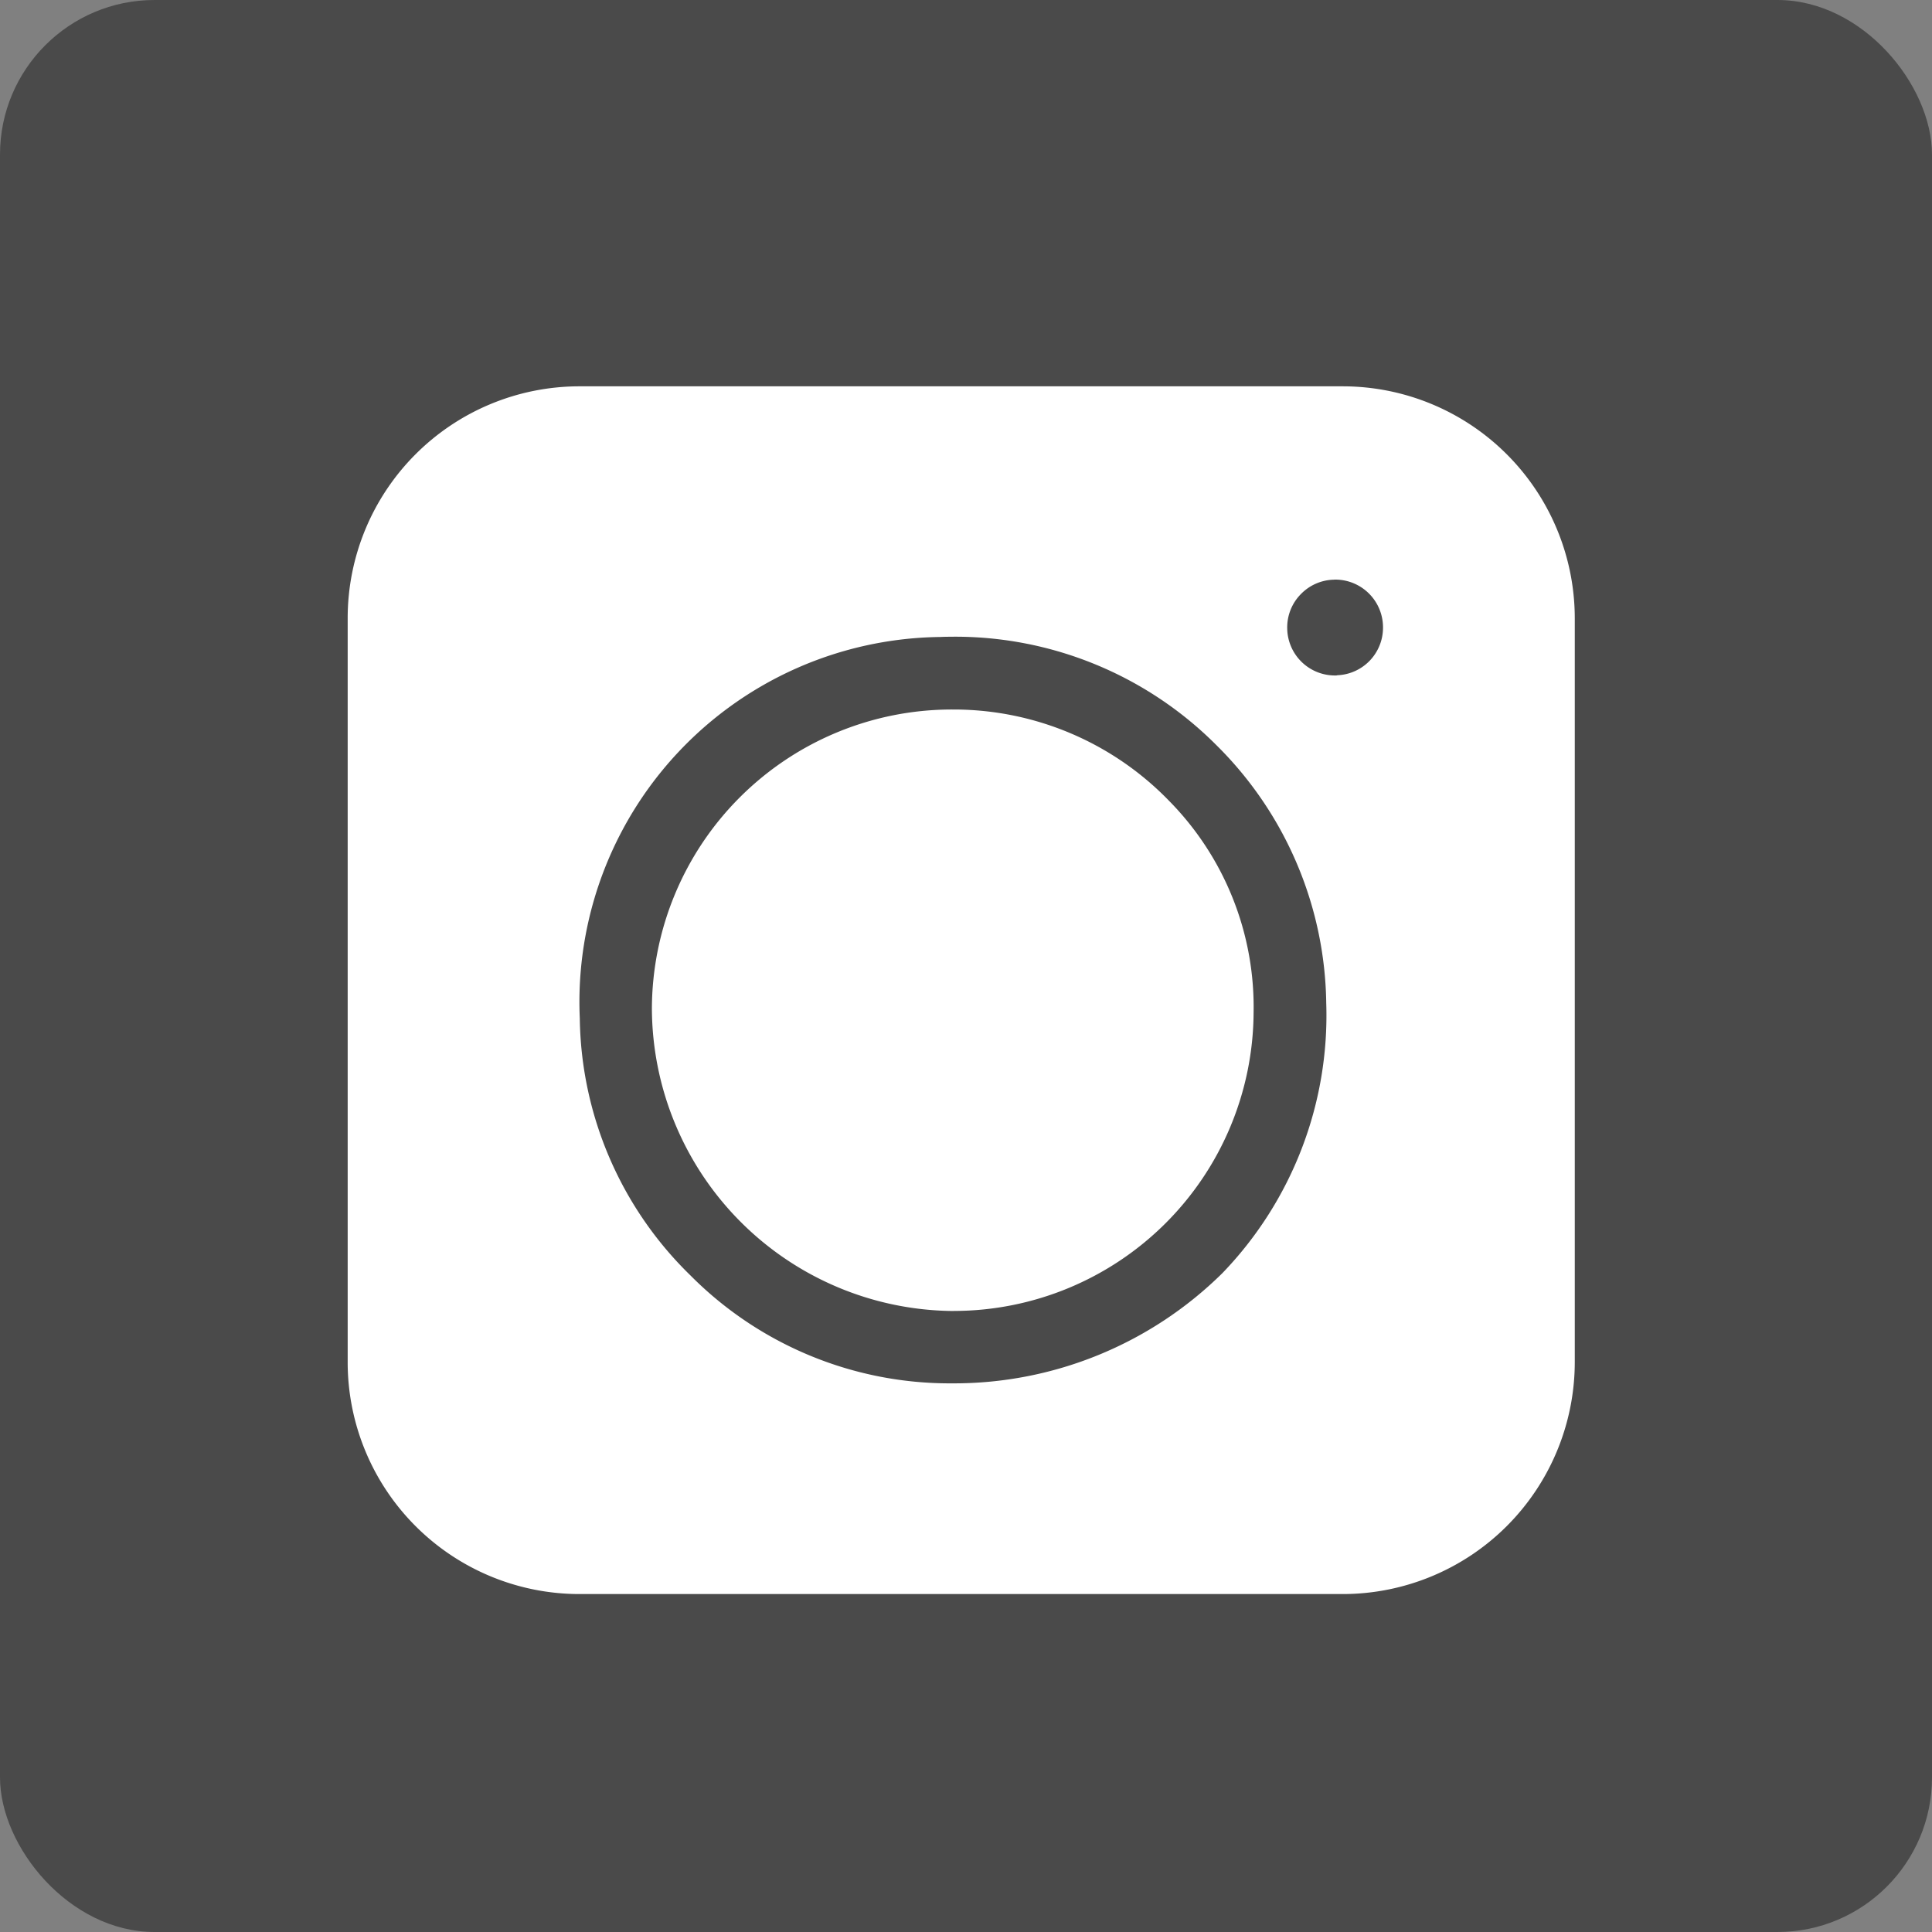 <svg xmlns="http://www.w3.org/2000/svg" width="50" height="50" viewBox="0 0 50 50">
  <rect x="0" y="0" width="50" height="50" fill="#808080" stroke="none"/>
  <g id="Icon_SM_instagram" transform="translate(0.198 0.443)">
    <rect id="Rectángulo_1041" data-name="Rectángulo 1041" width="50" height="50" rx="4" transform="translate(-0.198 -0.443)" fill="#4a4a4a"/>
    <path id="Exclusión_4" data-name="Exclusión 4" d="M-45.458-22169.189H-65.215a6,6,0,0,1-6-6v-19.256a6,6,0,0,1,6-6h19.757a6.007,6.007,0,0,1,6,6v19.256A6.007,6.007,0,0,1-45.458-22169.189Zm-10.073-24.775c-.115,0-.234,0-.345.006a9.447,9.447,0,0,0-9.332,9.871,9.454,9.454,0,0,0,2.864,6.652,9.452,9.452,0,0,0,6.664,2.793h.128a9.881,9.881,0,0,0,6.976-2.854,9.608,9.608,0,0,0,2.686-6.986,9.563,9.563,0,0,0-2.842-6.676A9.546,9.546,0,0,0-55.532-22193.965Zm9.845-1.477a1.228,1.228,0,0,0-.864.377,1.225,1.225,0,0,0-.35.877,1.235,1.235,0,0,0,1.259,1.225.1.1,0,0,0,.039-.006l.006,0a1.231,1.231,0,0,0,1.175-1.211,1.236,1.236,0,0,0-1.237-1.264h-.028Zm-9.839,18.926h-.061a7.859,7.859,0,0,1-7.756-7.828,7.765,7.765,0,0,1,7.772-7.738h.072a7.763,7.763,0,0,1,5.538,2.361,7.6,7.6,0,0,1,2.19,5.479A7.764,7.764,0,0,1-55.526-22176.516Z" transform="translate(80.015 22210)" fill="#fff"/>
  </g>
</svg>

